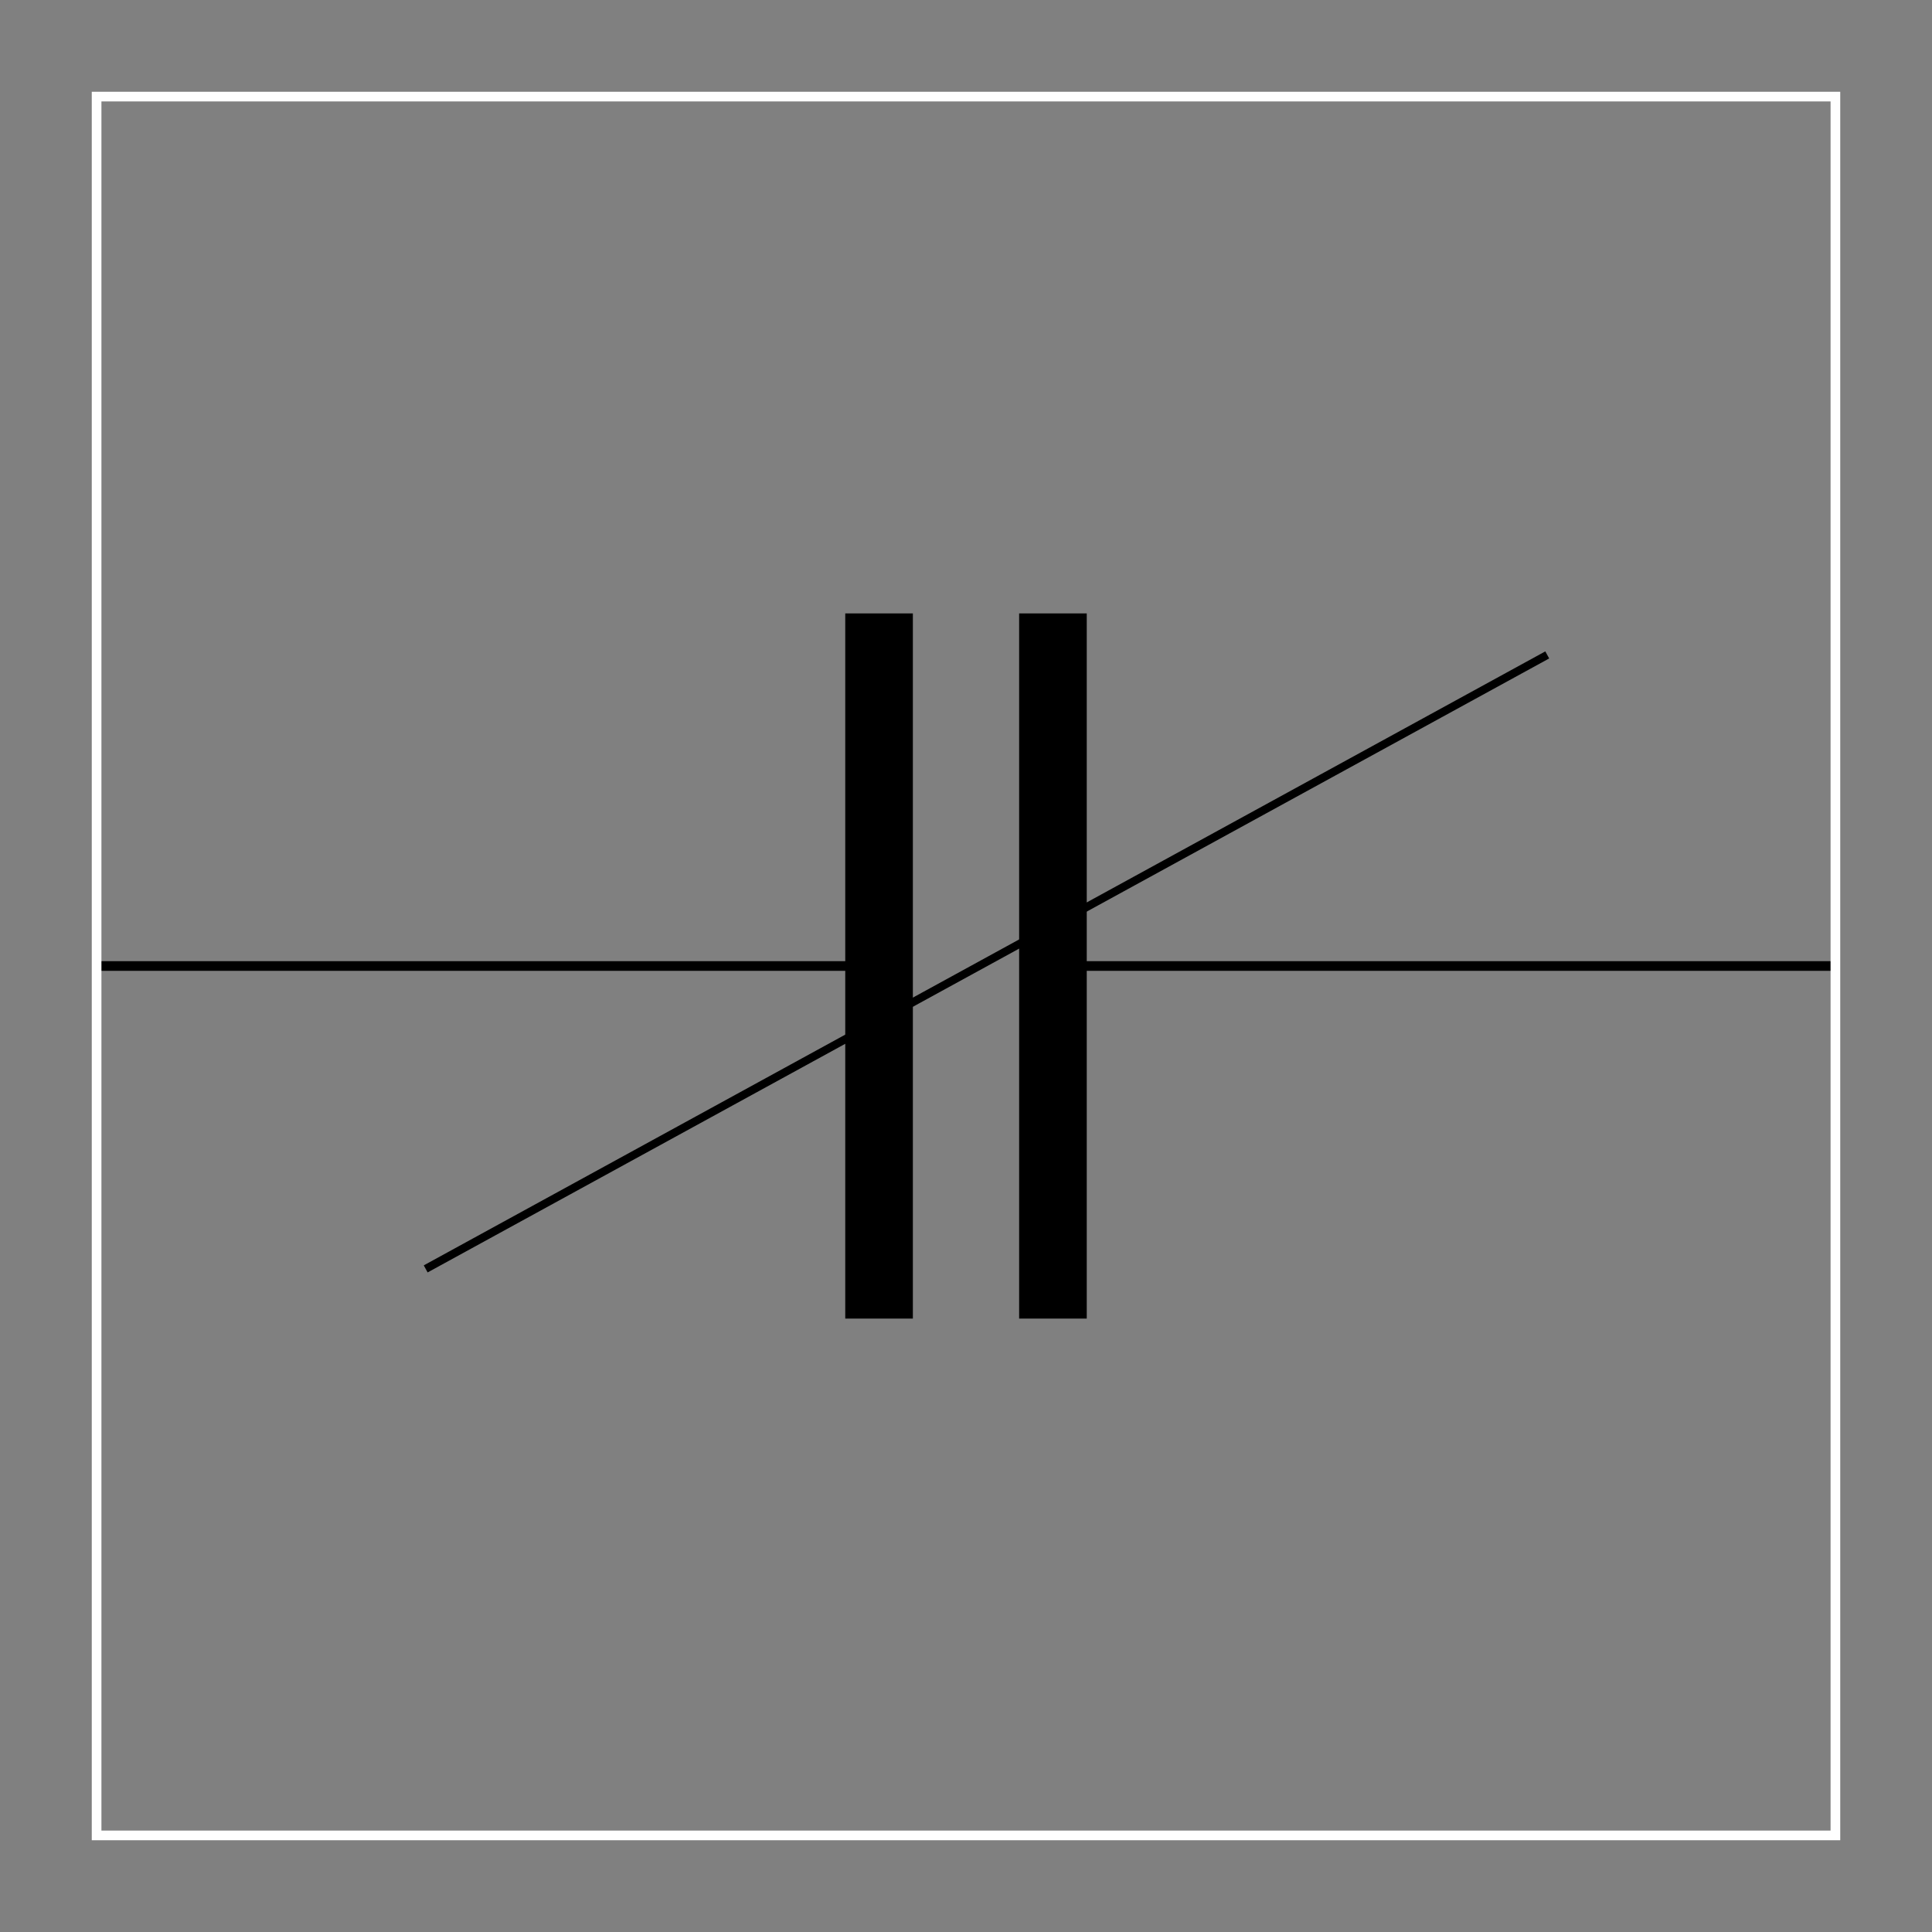 <?xml version="1.0" encoding="UTF-8" standalone="no"?>
<svg
   xmlns:dc="http://purl.org/dc/elements/1.1/"
   xmlns:cc="http://creativecommons.org/ns#"
   xmlns:rdf="http://www.w3.org/1999/02/22-rdf-syntax-ns#"
   xmlns:svg="http://www.w3.org/2000/svg"
   xmlns="http://www.w3.org/2000/svg"
   xmlns:sodipodi="http://sodipodi.sourceforge.net/DTD/sodipodi-0.dtd"
   xmlns:inkscape="http://www.inkscape.org/namespaces/inkscape"
   width="2.5in"
   height="2.5in"
   viewBox="0 0 180 180"
   version="1.1"
   id="svg20"
   sodipodi:docname="thermovisc_Ydl.svg"
   inkscape:version="0.92.4 (5da689c313, 2019-01-14)">
  <rect x="0" y="0" width="180" height="180" fill="#808080" stroke="none"/>
  <sodipodi:namedview
     pagecolor="#ffffff"
     bordercolor="#666666"
     borderopacity="1"
     objecttolerance="10"
     gridtolerance="10"
     guidetolerance="10"
     inkscape:pageopacity="0"
     inkscape:pageshadow="2"
     inkscape:window-width="1122"
     inkscape:window-height="699"
     id="namedview22"
     showgrid="false"
     inkscape:zoom="0.98333333"
     inkscape:cx="-6.6101695"
     inkscape:cy="120"
     inkscape:window-x="478"
     inkscape:window-y="28"
     inkscape:window-maximized="0"
     inkscape:current-layer="svg20" />
  <title
     id="title2">Fig file converted by fig2lat</title>
  <desc
     id="desc4">http://dktools.sourceforge.net/fig2lat.html</desc>
  <defs
     id="defs8">
    <style
       type="text/css"
       id="style6"><![CDATA[
.sB {
fill: #000000;
fillrule: evenodd;
stroke: #000000;
stroke-width: 0.9;
stroke-miterlimit: 20;
}
.sA {
fill: none;
stroke: #000000;
stroke-width: 0.9;
stroke-miterlimit: 20;
}
.sC {
fill: none;
stroke: #FFFFFF;
stroke-width: 0.9;
stroke-miterlimit: 20;
}
]]></style>
  </defs>
  <polyline
     points="9,90 79.2,90"
     class="sA"
     id="polyline10" />
  <polyline
     points="100.8,90 171,90"
     class="sA"
     id="polyline12" />
  <rect
     x="79.2"
     y="57.6"
     width="5.4"
     height="64.8"
     class="sB"
     id="rect14" />
  <rect
     x="95.4"
     y="57.6"
     width="5.4"
     height="64.8"
     class="sB"
     id="rect16" />
  <rect
     x="9"
     y="9"
     width="162"
     height="162"
     class="sC"
     id="rect18" />
  <path
     style="fill:none;stroke:#000000;stroke-width:0.75px;stroke-linecap:butt;stroke-linejoin:miter;stroke-opacity:1"
     d="M 39.661,118.22 144.153,61.017"
     id="path4537"
     inkscape:connector-curvature="0" />
</svg>
